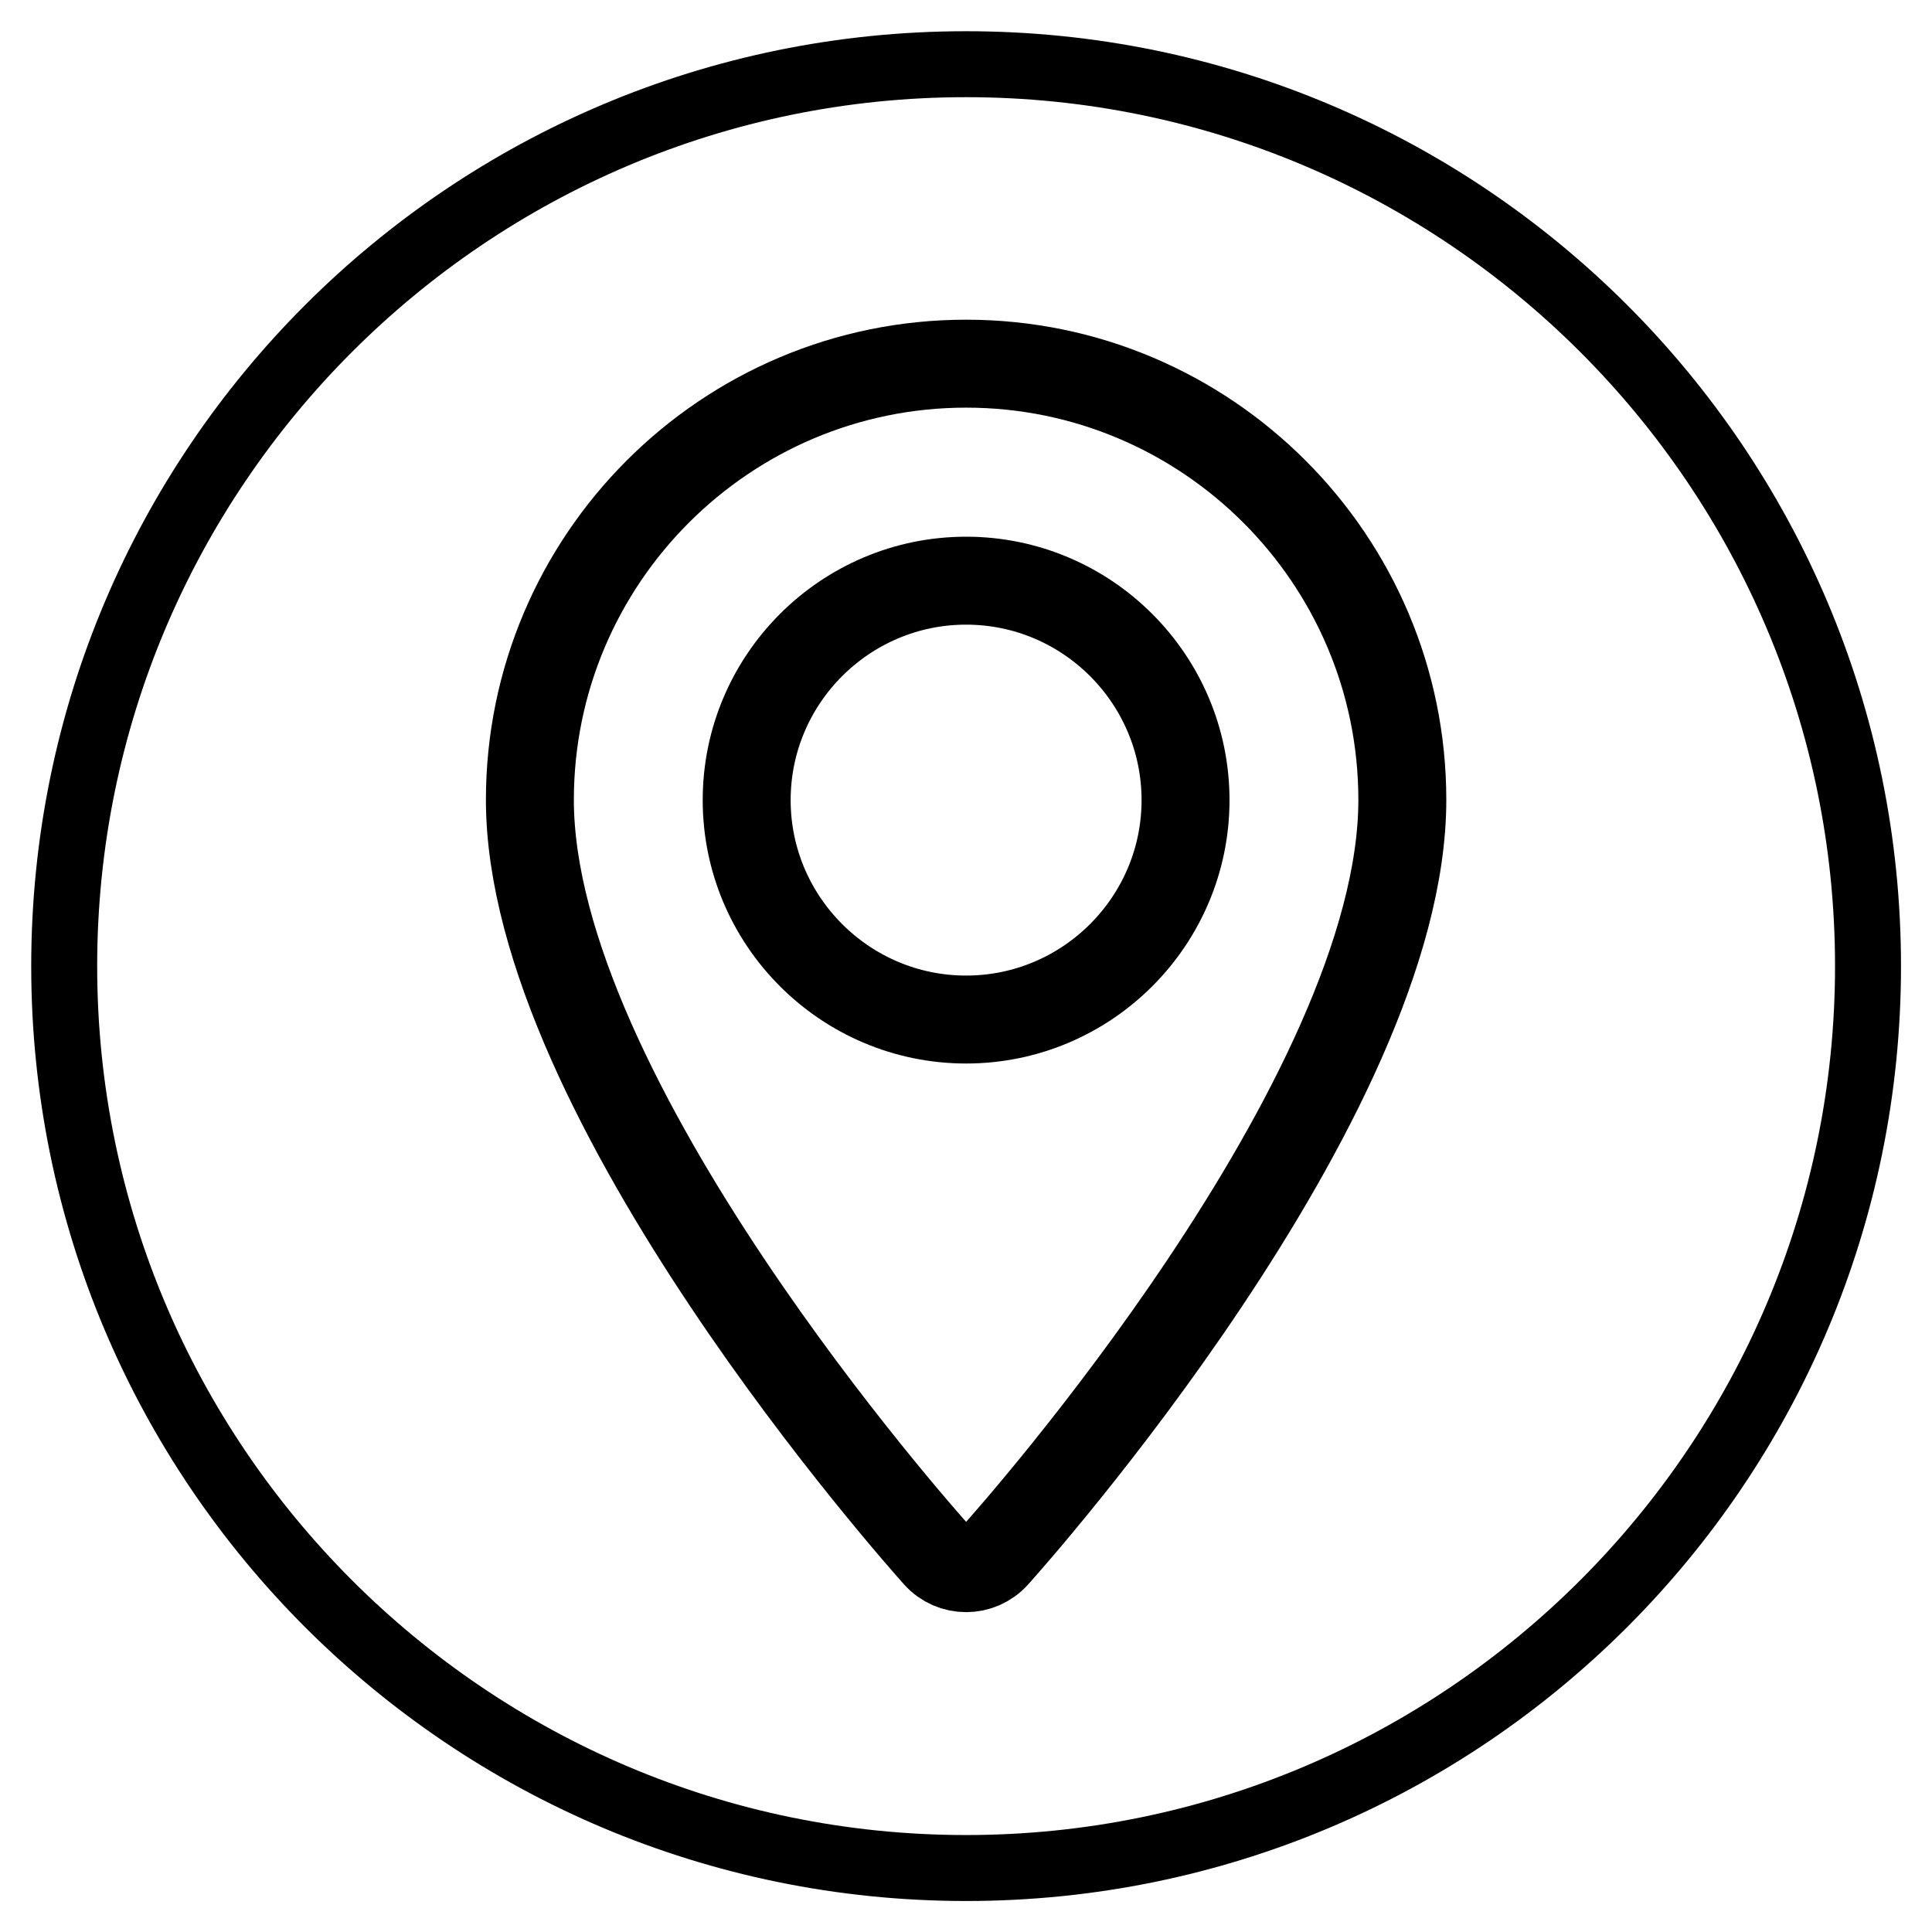 <?xml version="1.0" encoding="utf-8"?>
<!-- Generator: Adobe Illustrator 24.0.3, SVG Export Plug-In . SVG Version: 6.00 Build 0)  -->
<svg version="1.1" id="Layer_1" xmlns="http://www.w3.org/2000/svg" xmlns:xlink="http://www.w3.org/1999/xlink" x="0px" y="0px"
	 viewBox="0 0 87.87 87.87" style="enable-background:new 0 0 87.87 87.87;" xml:space="preserve">
<style type="text/css">
	.st0{fill:none;stroke:#000000;stroke-width:4;stroke-miterlimit:10;}
</style>
<path class="st0" d="M43.94,16.54c-10.94,0-19.84,8.9-19.84,19.84c0,13.58,17.76,33.51,18.51,34.35c0.71,0.79,1.95,0.79,2.66,0
	c0.76-0.84,18.51-20.78,18.51-34.35C63.78,25.44,54.88,16.54,43.94,16.54z M43.94,46.37c-5.5,0-9.98-4.48-9.98-9.98
	s4.48-9.98,9.98-9.98s9.98,4.48,9.98,9.98S49.44,46.37,43.94,46.37z"/>
<g>
	<path d="M43.94,4.42c21.79,0,39.52,17.73,39.52,39.52S65.73,83.46,43.94,83.46S4.42,65.73,4.42,43.94S22.15,4.42,43.94,4.42
		 M43.94,1.42c-23.48,0-42.52,19.04-42.52,42.52c0,23.48,19.04,42.52,42.52,42.52c23.48,0,42.52-19.04,42.52-42.52
		C86.46,20.45,67.42,1.42,43.94,1.42L43.94,1.42z"/>
</g>
</svg>
